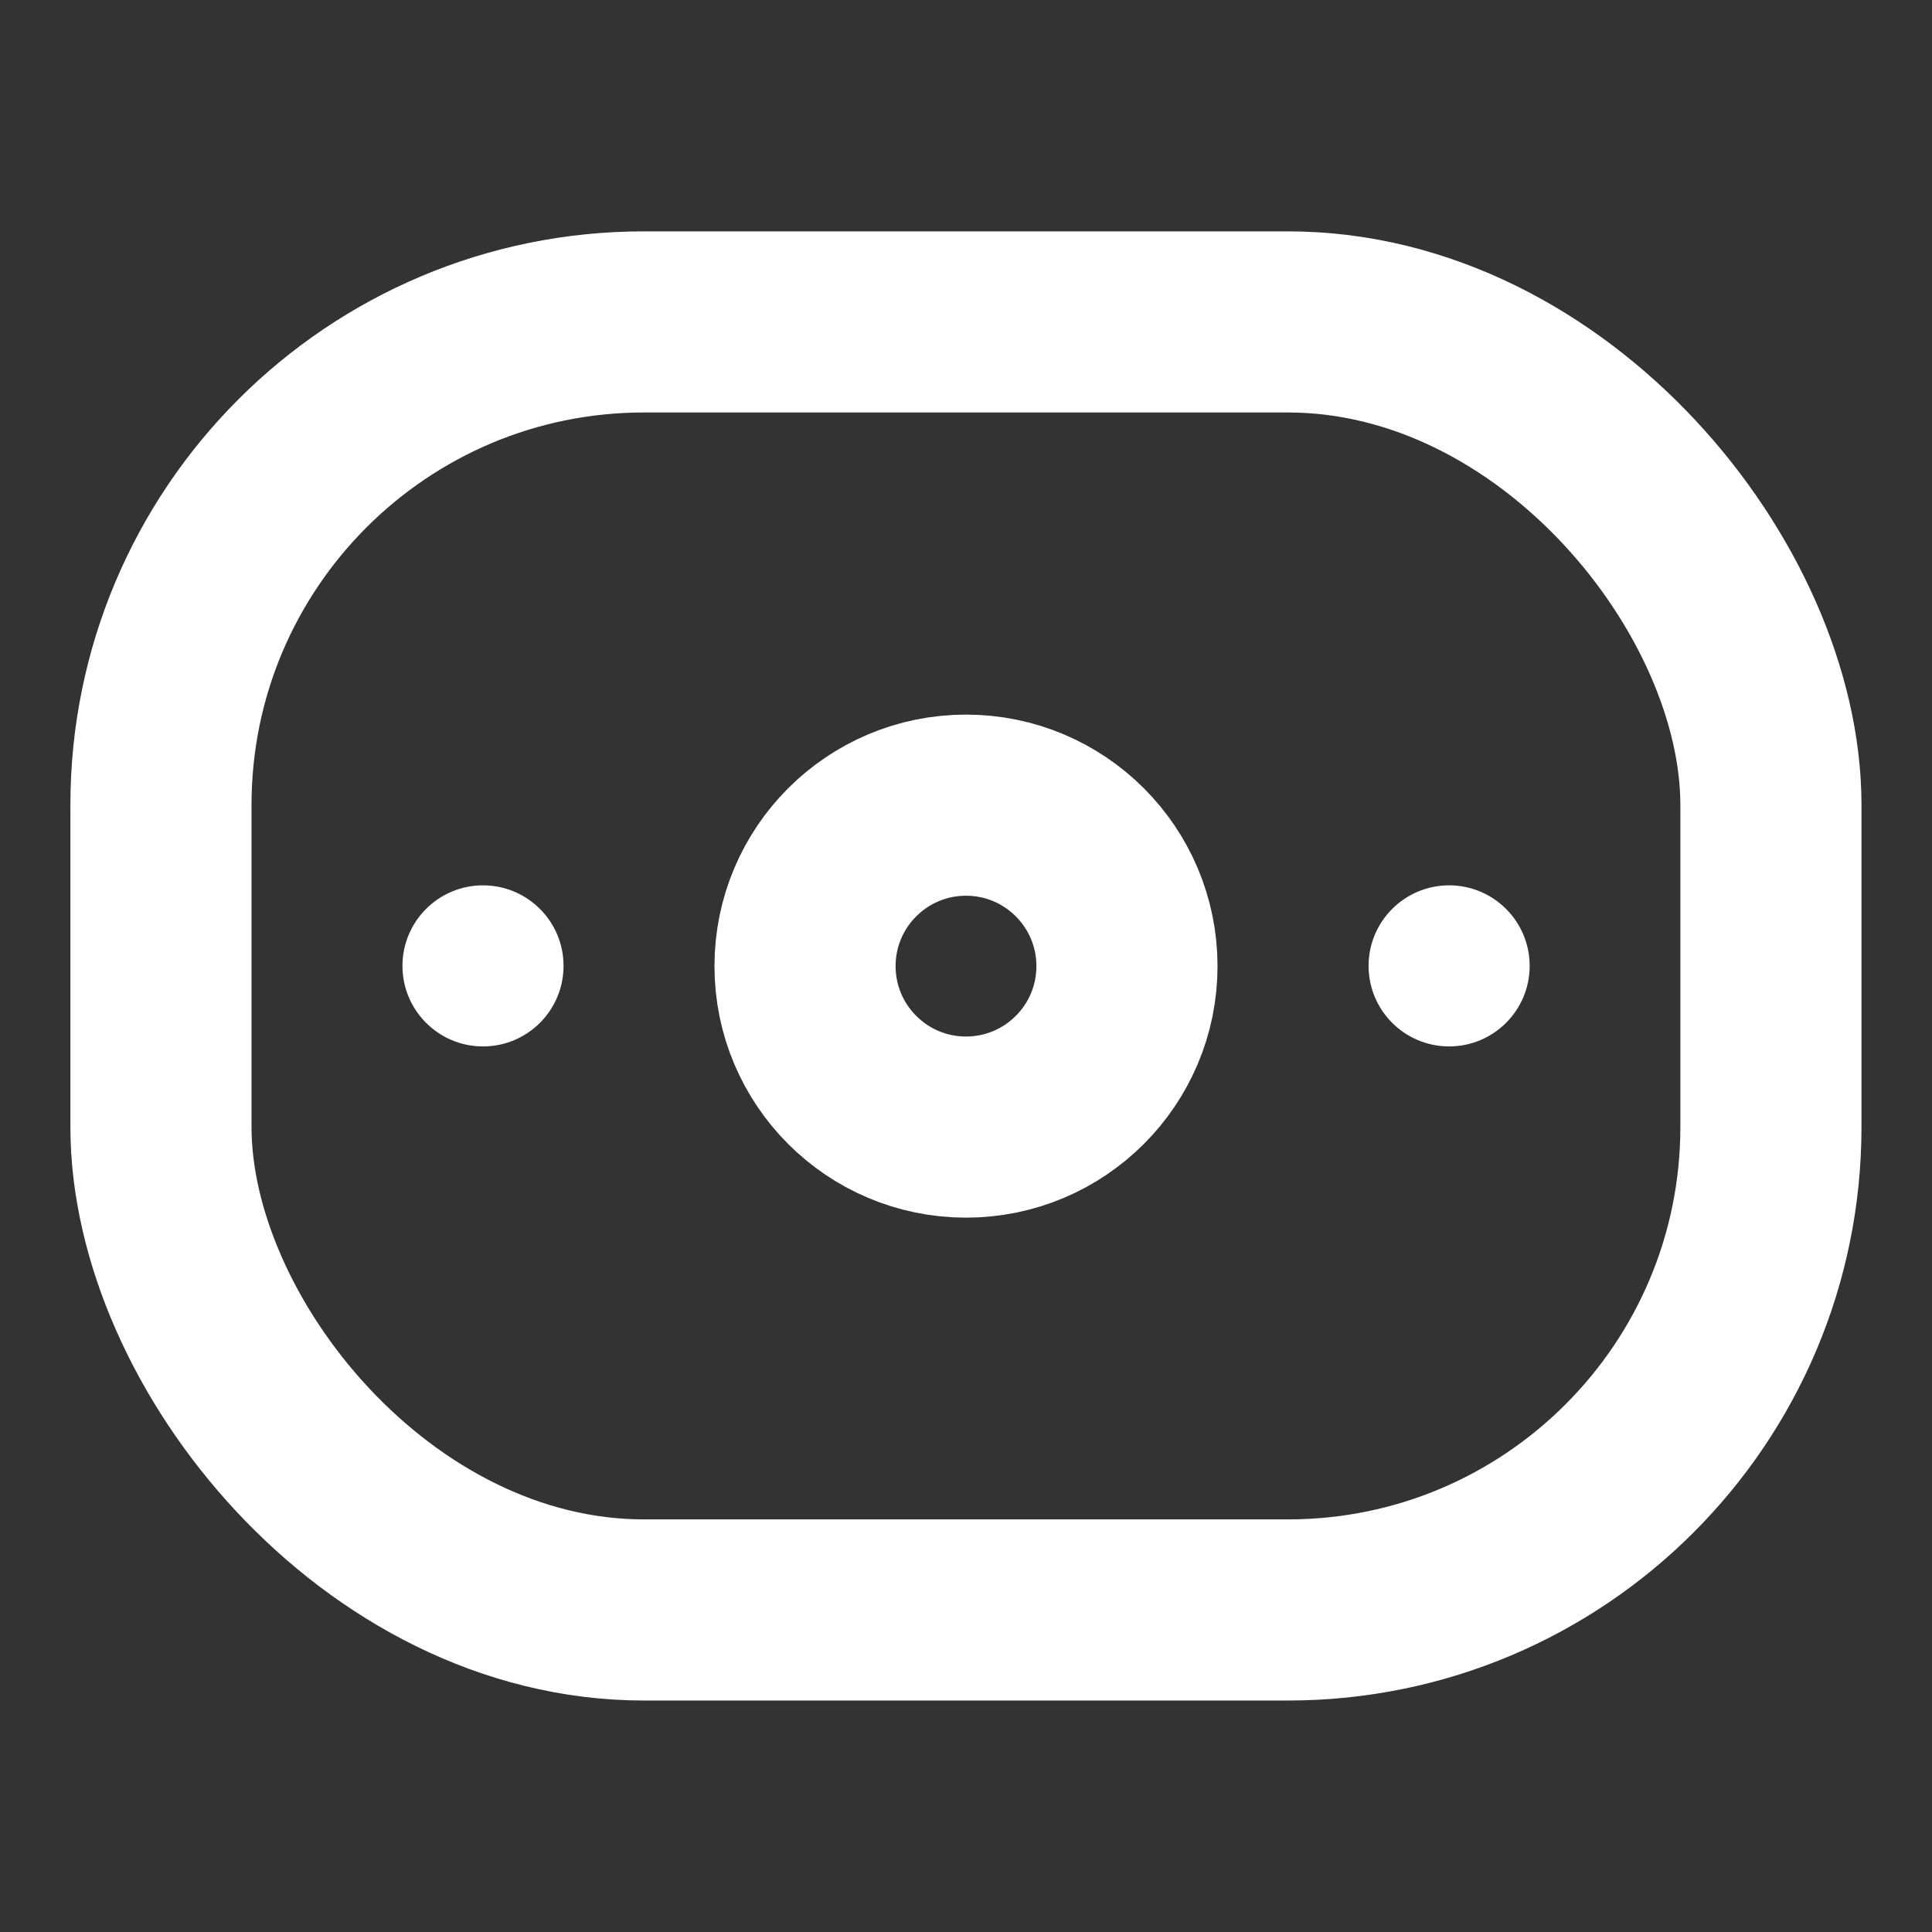 <svg width="16" height="16" viewBox="0 0 16 16" fill="none" xmlns="http://www.w3.org/2000/svg">
    <rect x="0" y="0" width="16" height="16" fill="#333333" stroke="none"/>
    <rect x="1.333" y="2.666" width="13.333" height="10.667" rx="4" stroke="white" stroke-width="1.5"/>
    <circle cx="1.333" cy="1.333" r="1.333" transform="matrix(1 0 0 -1 6.667 9.334)" stroke="white" stroke-width="1.5"/>
    <ellipse cx="0.667" cy="0.667" rx="0.667" ry="0.667" transform="matrix(1 0 0 -1 11.334 8.666)" fill="white"/>
    <ellipse cx="0.667" cy="0.667" rx="0.667" ry="0.667" transform="matrix(1 0 0 -1 3.333 8.666)" fill="white"/>
</svg>
